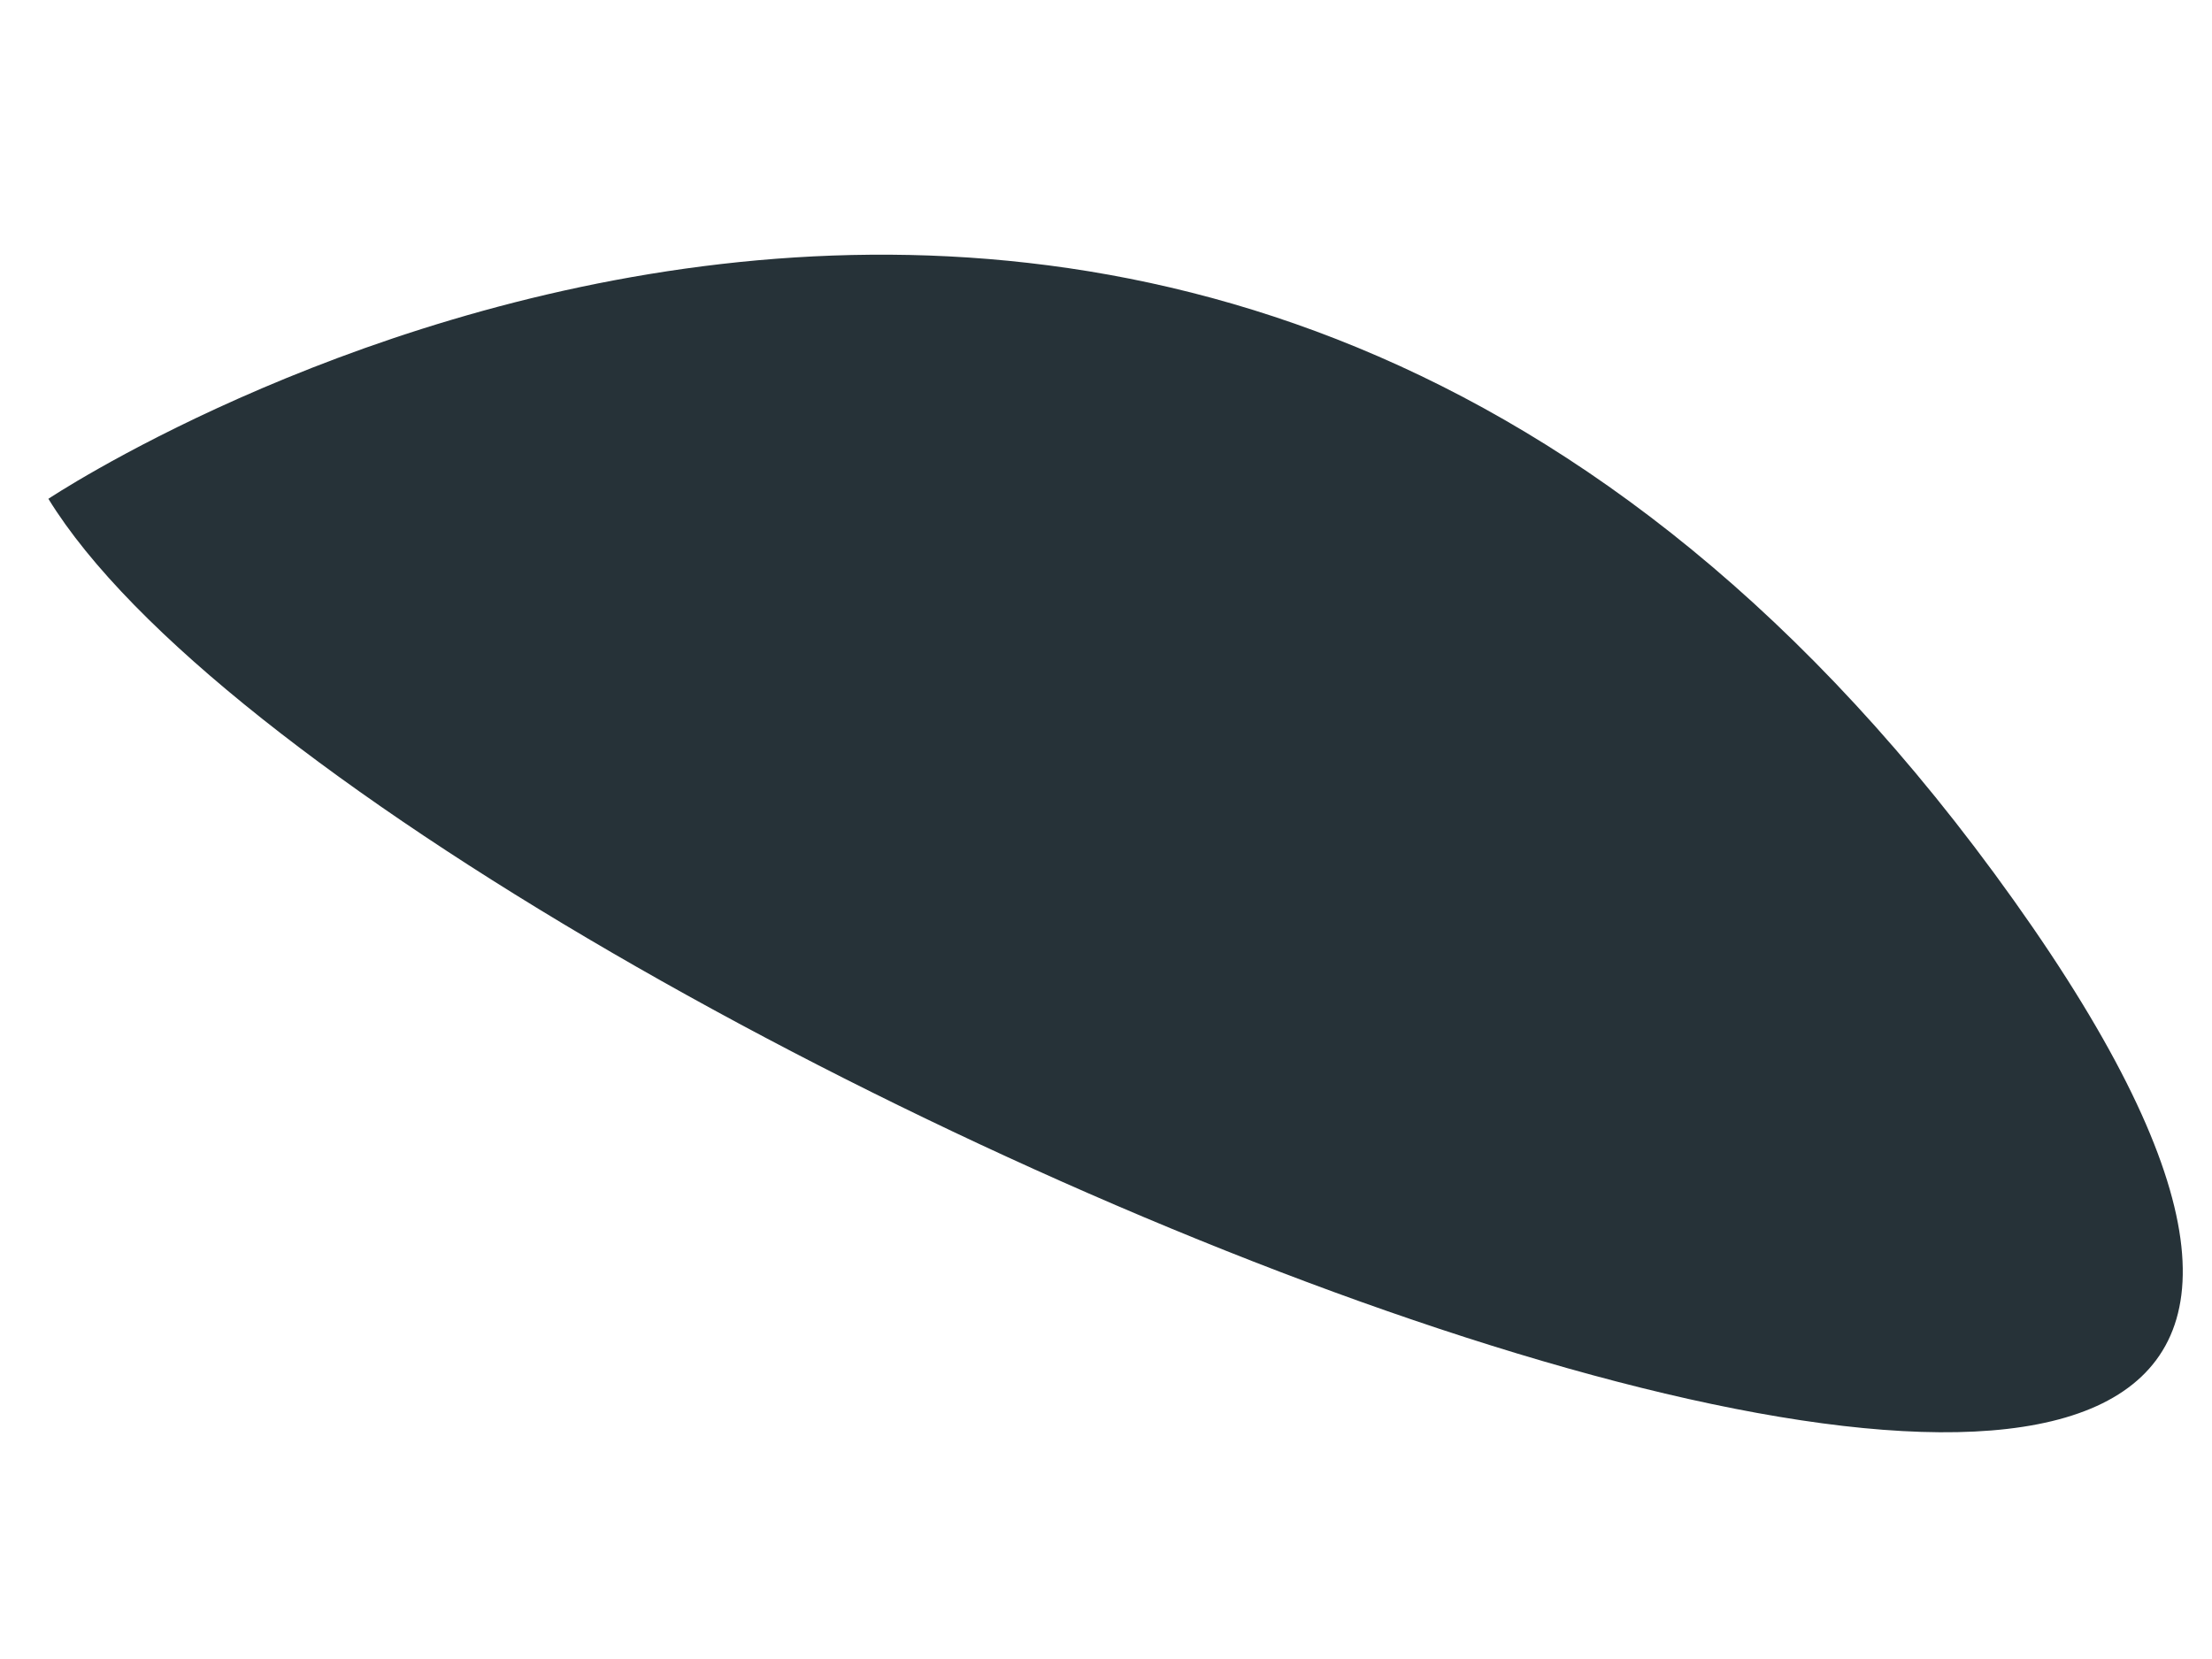 <?xml version="1.0" encoding="UTF-8" standalone="no"?><svg width='8' height='6' viewBox='0 0 8 6' fill='none' xmlns='http://www.w3.org/2000/svg'>
<path d='M0.175 1.804C1.375 3.756 10.275 7.456 7.283 3.256C4.291 -0.944 0.175 1.804 0.175 1.804Z' fill='#263238'/>
</svg>
